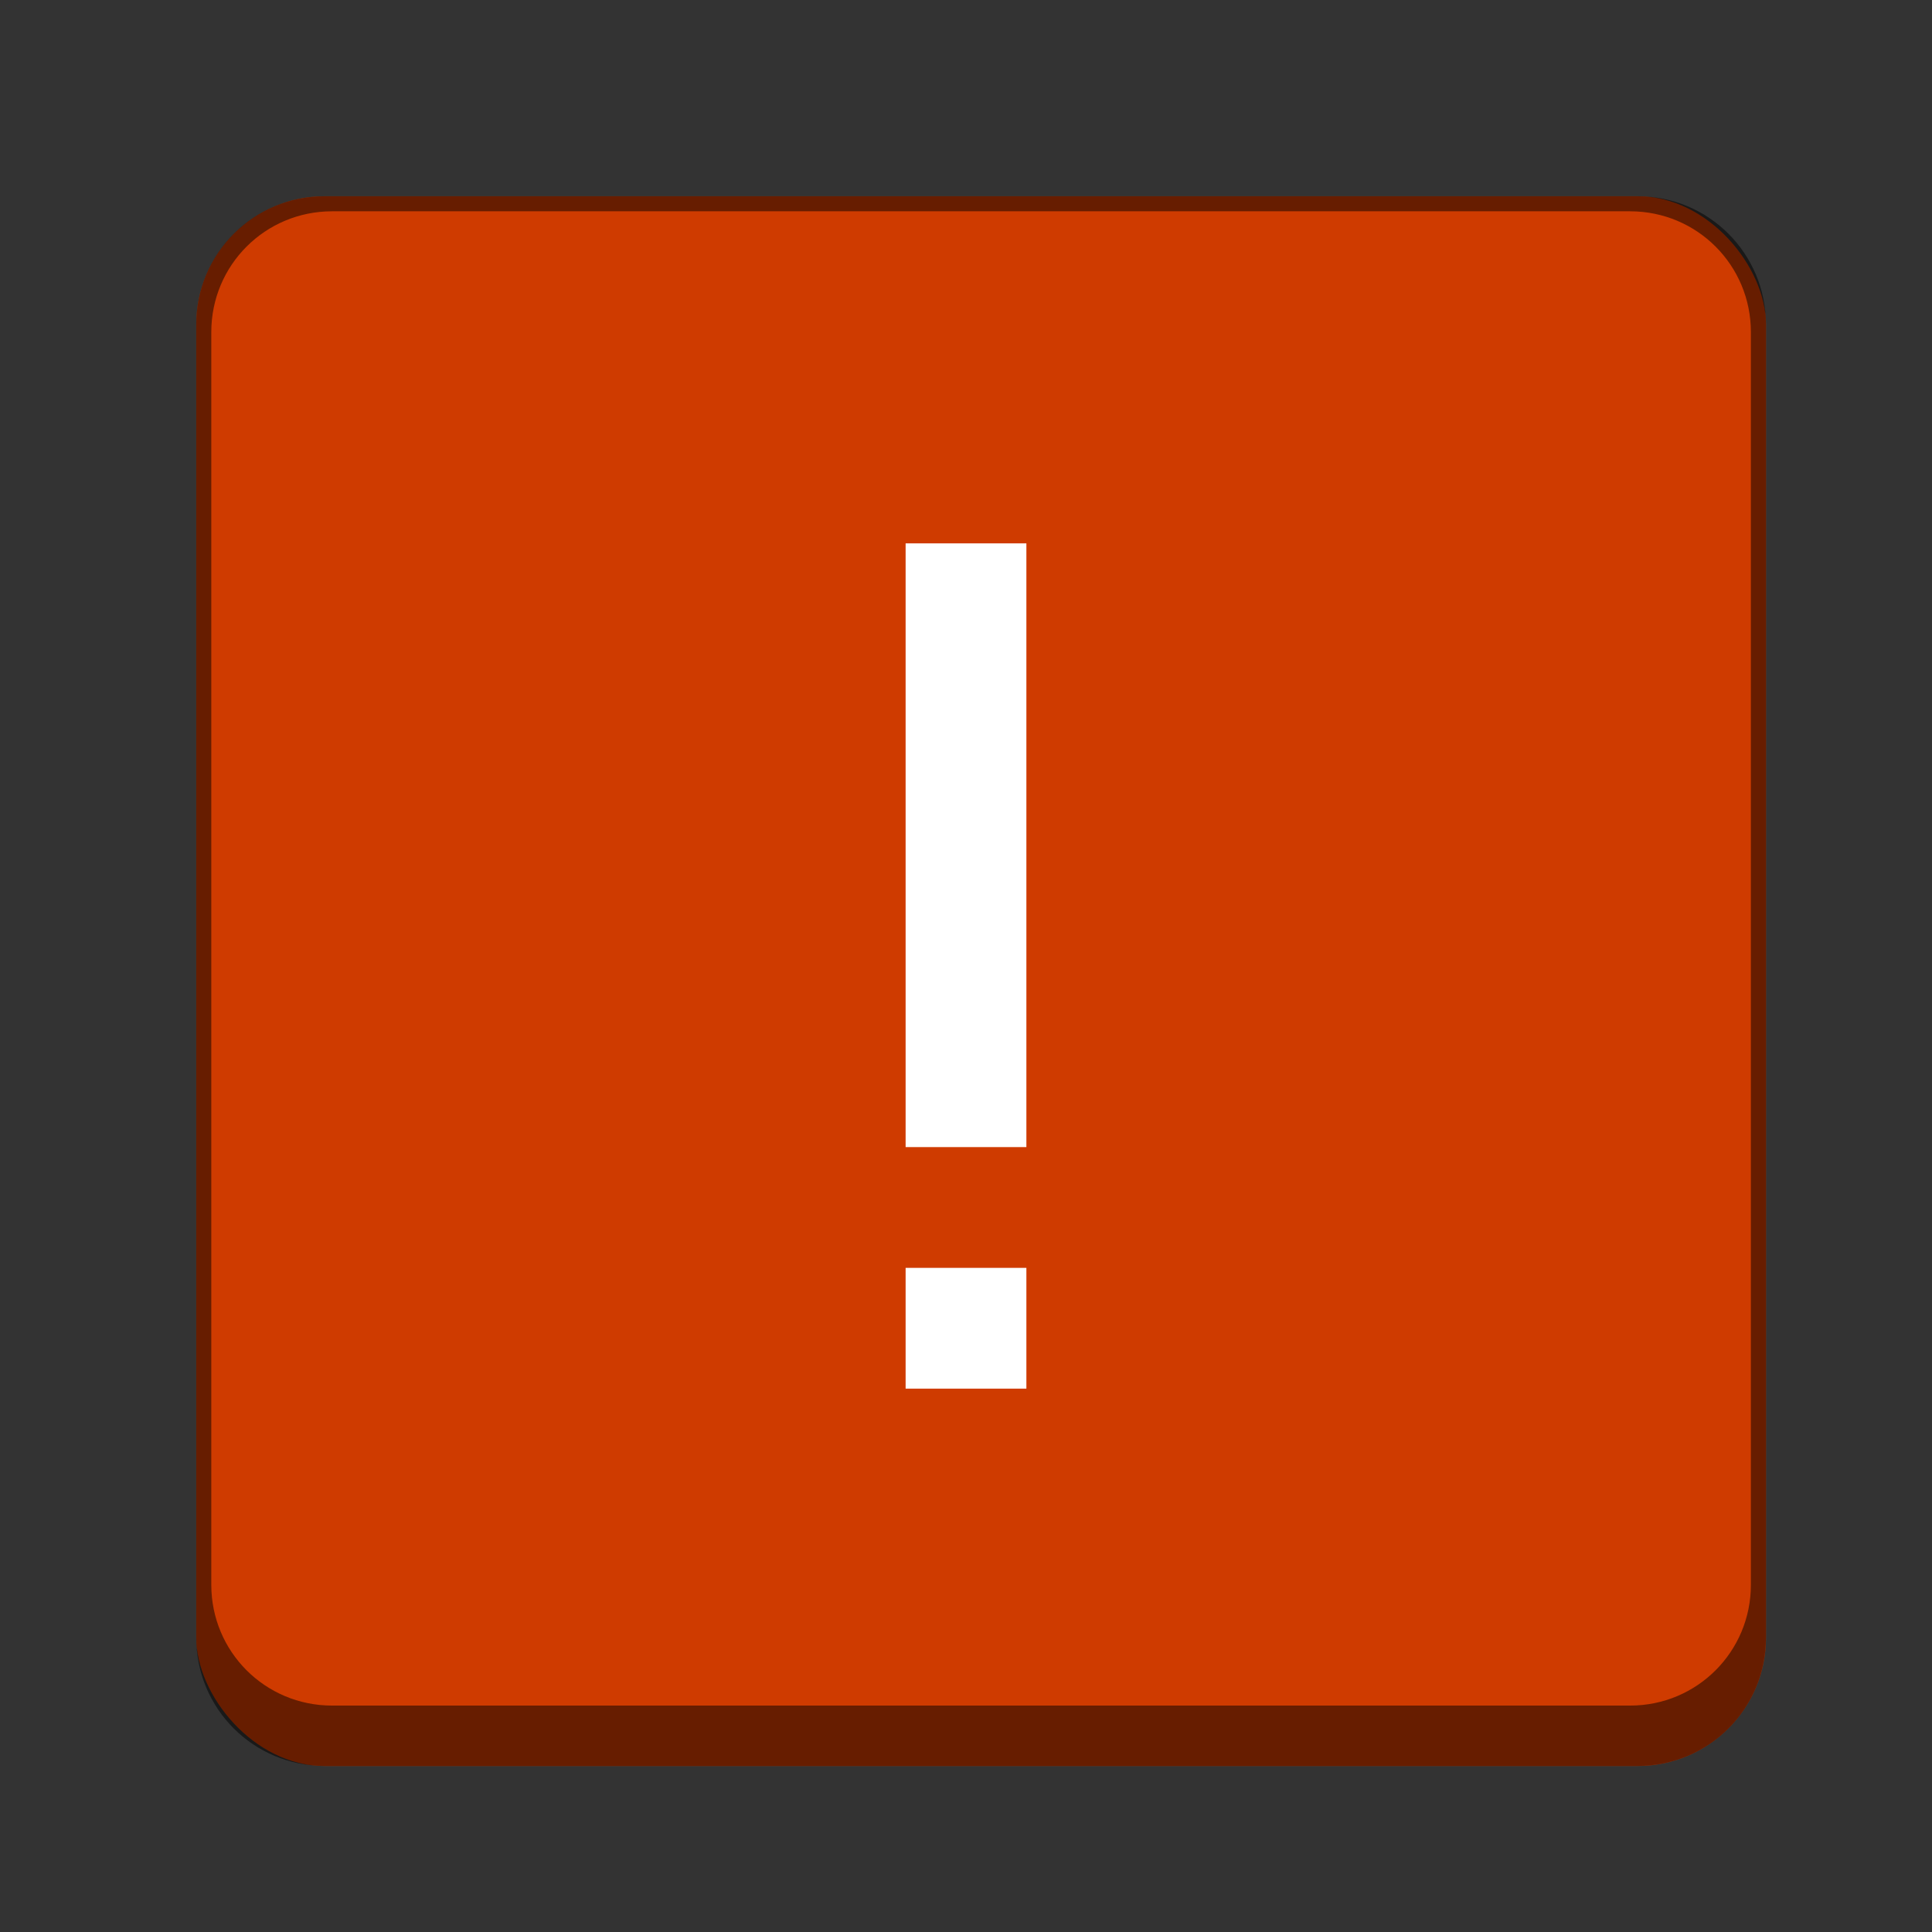 <?xml version="1.0" encoding="UTF-8" standalone="no"?>
<!-- Created with Inkscape (http://www.inkscape.org/) -->

<svg
   width="128"
   height="128"
   viewBox="0 0 33.867 33.867"
   version="1.1"
   id="svg1099"
   inkscape:version="1.2 (dc2aedaf03, 2022-05-15)"
   sodipodi:docname="system-error.svg"
   xmlns:inkscape="http://www.inkscape.org/namespaces/inkscape"
   xmlns:sodipodi="http://sodipodi.sourceforge.net/DTD/sodipodi-0.dtd"
   xmlns="http://www.w3.org/2000/svg"
   xmlns:svg="http://www.w3.org/2000/svg">
  <rect x="0" y="0" width="33.867" height="33.867" fill="#333333" stroke="none"/>
  <sodipodi:namedview
     id="namedview1101"
     pagecolor="#ffffff"
     bordercolor="#666666"
     borderopacity="1.0"
     inkscape:pageshadow="2"
     inkscape:pageopacity="0.0"
     inkscape:pagecheckerboard="0"
     inkscape:document-units="px"
     showgrid="false"
     units="px"
     inkscape:zoom="4.3807475"
     inkscape:cx="19.517217"
     inkscape:cy="66.883563"
     inkscape:window-width="1920"
     inkscape:window-height="1011"
     inkscape:window-x="0"
     inkscape:window-y="0"
     inkscape:window-maximized="1"
     inkscape:current-layer="svg1099"
     inkscape:showpageshadow="2"
     inkscape:deskcolor="#d1d1d1"
     showguides="false" />
  <defs
     id="defs1096" />
  <rect
     style="opacity:1;fill:#cf3b00;fill-opacity:1;stroke-width:1.058;stroke-linecap:round"
     id="rect934"
     width="27.517"
     height="27.517"
     x="3.44"
     y="3.44"
     ry="2.249" />
  <path
     d="M 15.875,9.525 V 20.108 h 2.117 V 9.525 Z m 0,12.7 v 2.117 h 2.117 V 22.225 Z"
     style="fill:#ffffff;stroke-width:0.265"
     id="path338" />
  <path
     id="rect1772"
     style="fill:#000000;fill-opacity:1;stroke-width:0.265;opacity:0.5"
     d="M 5.689 3.44 C 4.443 3.44 3.44 4.443 3.44 5.689 L 3.44 28.707 C 3.44 29.953 4.443 30.956 5.689 30.956 L 28.707 30.956 C 29.953 30.956 30.956 29.953 30.956 28.707 L 30.956 5.689 C 30.956 4.443 29.953 3.44 28.707 3.44 L 5.689 3.44 z M 5.821 3.704 L 28.575 3.704 C 29.748 3.704 30.692 4.648 30.692 5.821 L 30.692 27.781 C 30.692 28.954 29.748 29.898 28.575 29.898 L 5.821 29.898 C 4.648 29.898 3.704 28.954 3.704 27.781 L 3.704 5.821 C 3.704 4.648 4.648 3.704 5.821 3.704 z " />
</svg>
